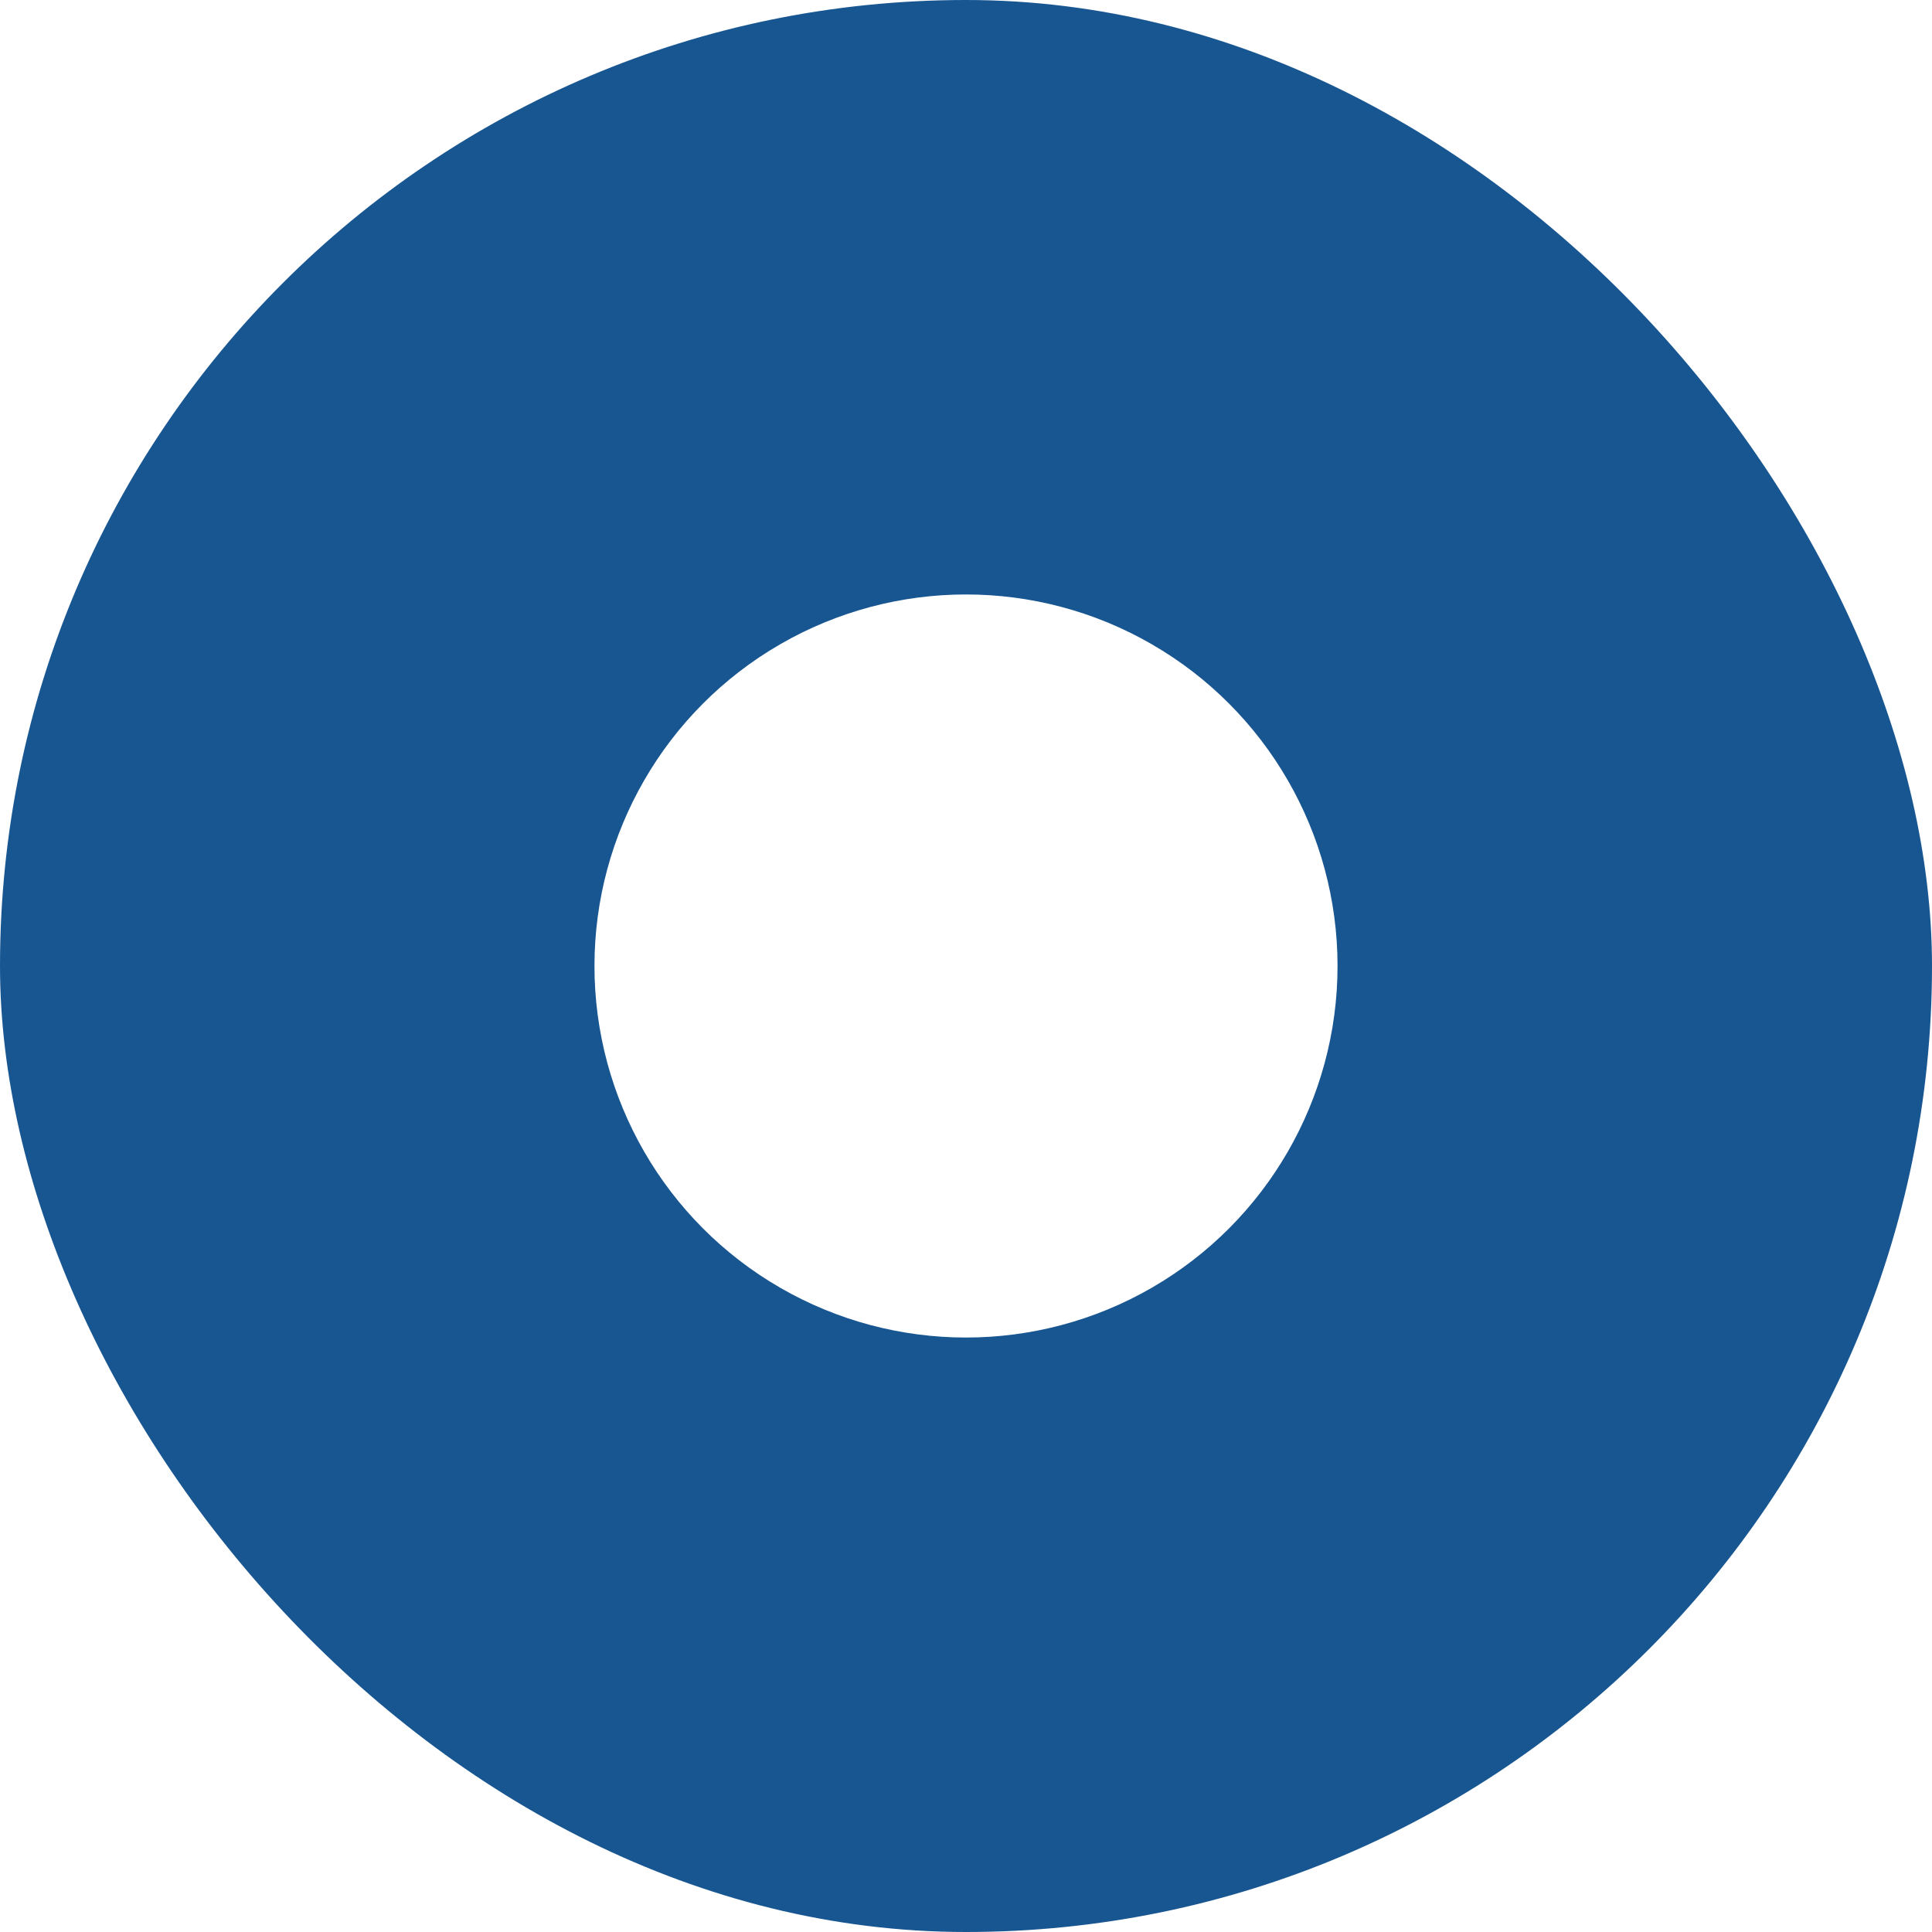 <?xml version="1.0" encoding="UTF-8"?>
<svg width="13px" height="13px" viewBox="0 0 13 13" version="1.1" xmlns="http://www.w3.org/2000/svg" xmlns:xlink="http://www.w3.org/1999/xlink">
    <title>Control_Radiobtn_On</title>
    <g id="ch50_Control" stroke="none" stroke-width="1" fill="none" fill-rule="evenodd">
        <g id="Ch50_Control2" transform="translate(-911, -987)">
            <rect fill="#FFFFFF" x="0" y="0" width="1920" height="1080"></rect>
            <g id="CheckBtn" transform="translate(911, 706)">
                <g id="Group-4" transform="translate(0, 68)">
                    <g id="Control/RadioBtn/On" transform="translate(0, 213)">
                        <g id="Control/CheckBtn/On">
                            <rect id="Rectangle" fill="#185692" fill-rule="nonzero" x="0" y="0" width="13" height="13" rx="6.5"></rect>
                            <circle id="Oval" fill="#FFFFFF" cx="6.5" cy="6.5" r="2.5"></circle>
                        </g>
                    </g>
                </g>
            </g>
        </g>
    </g>
</svg>